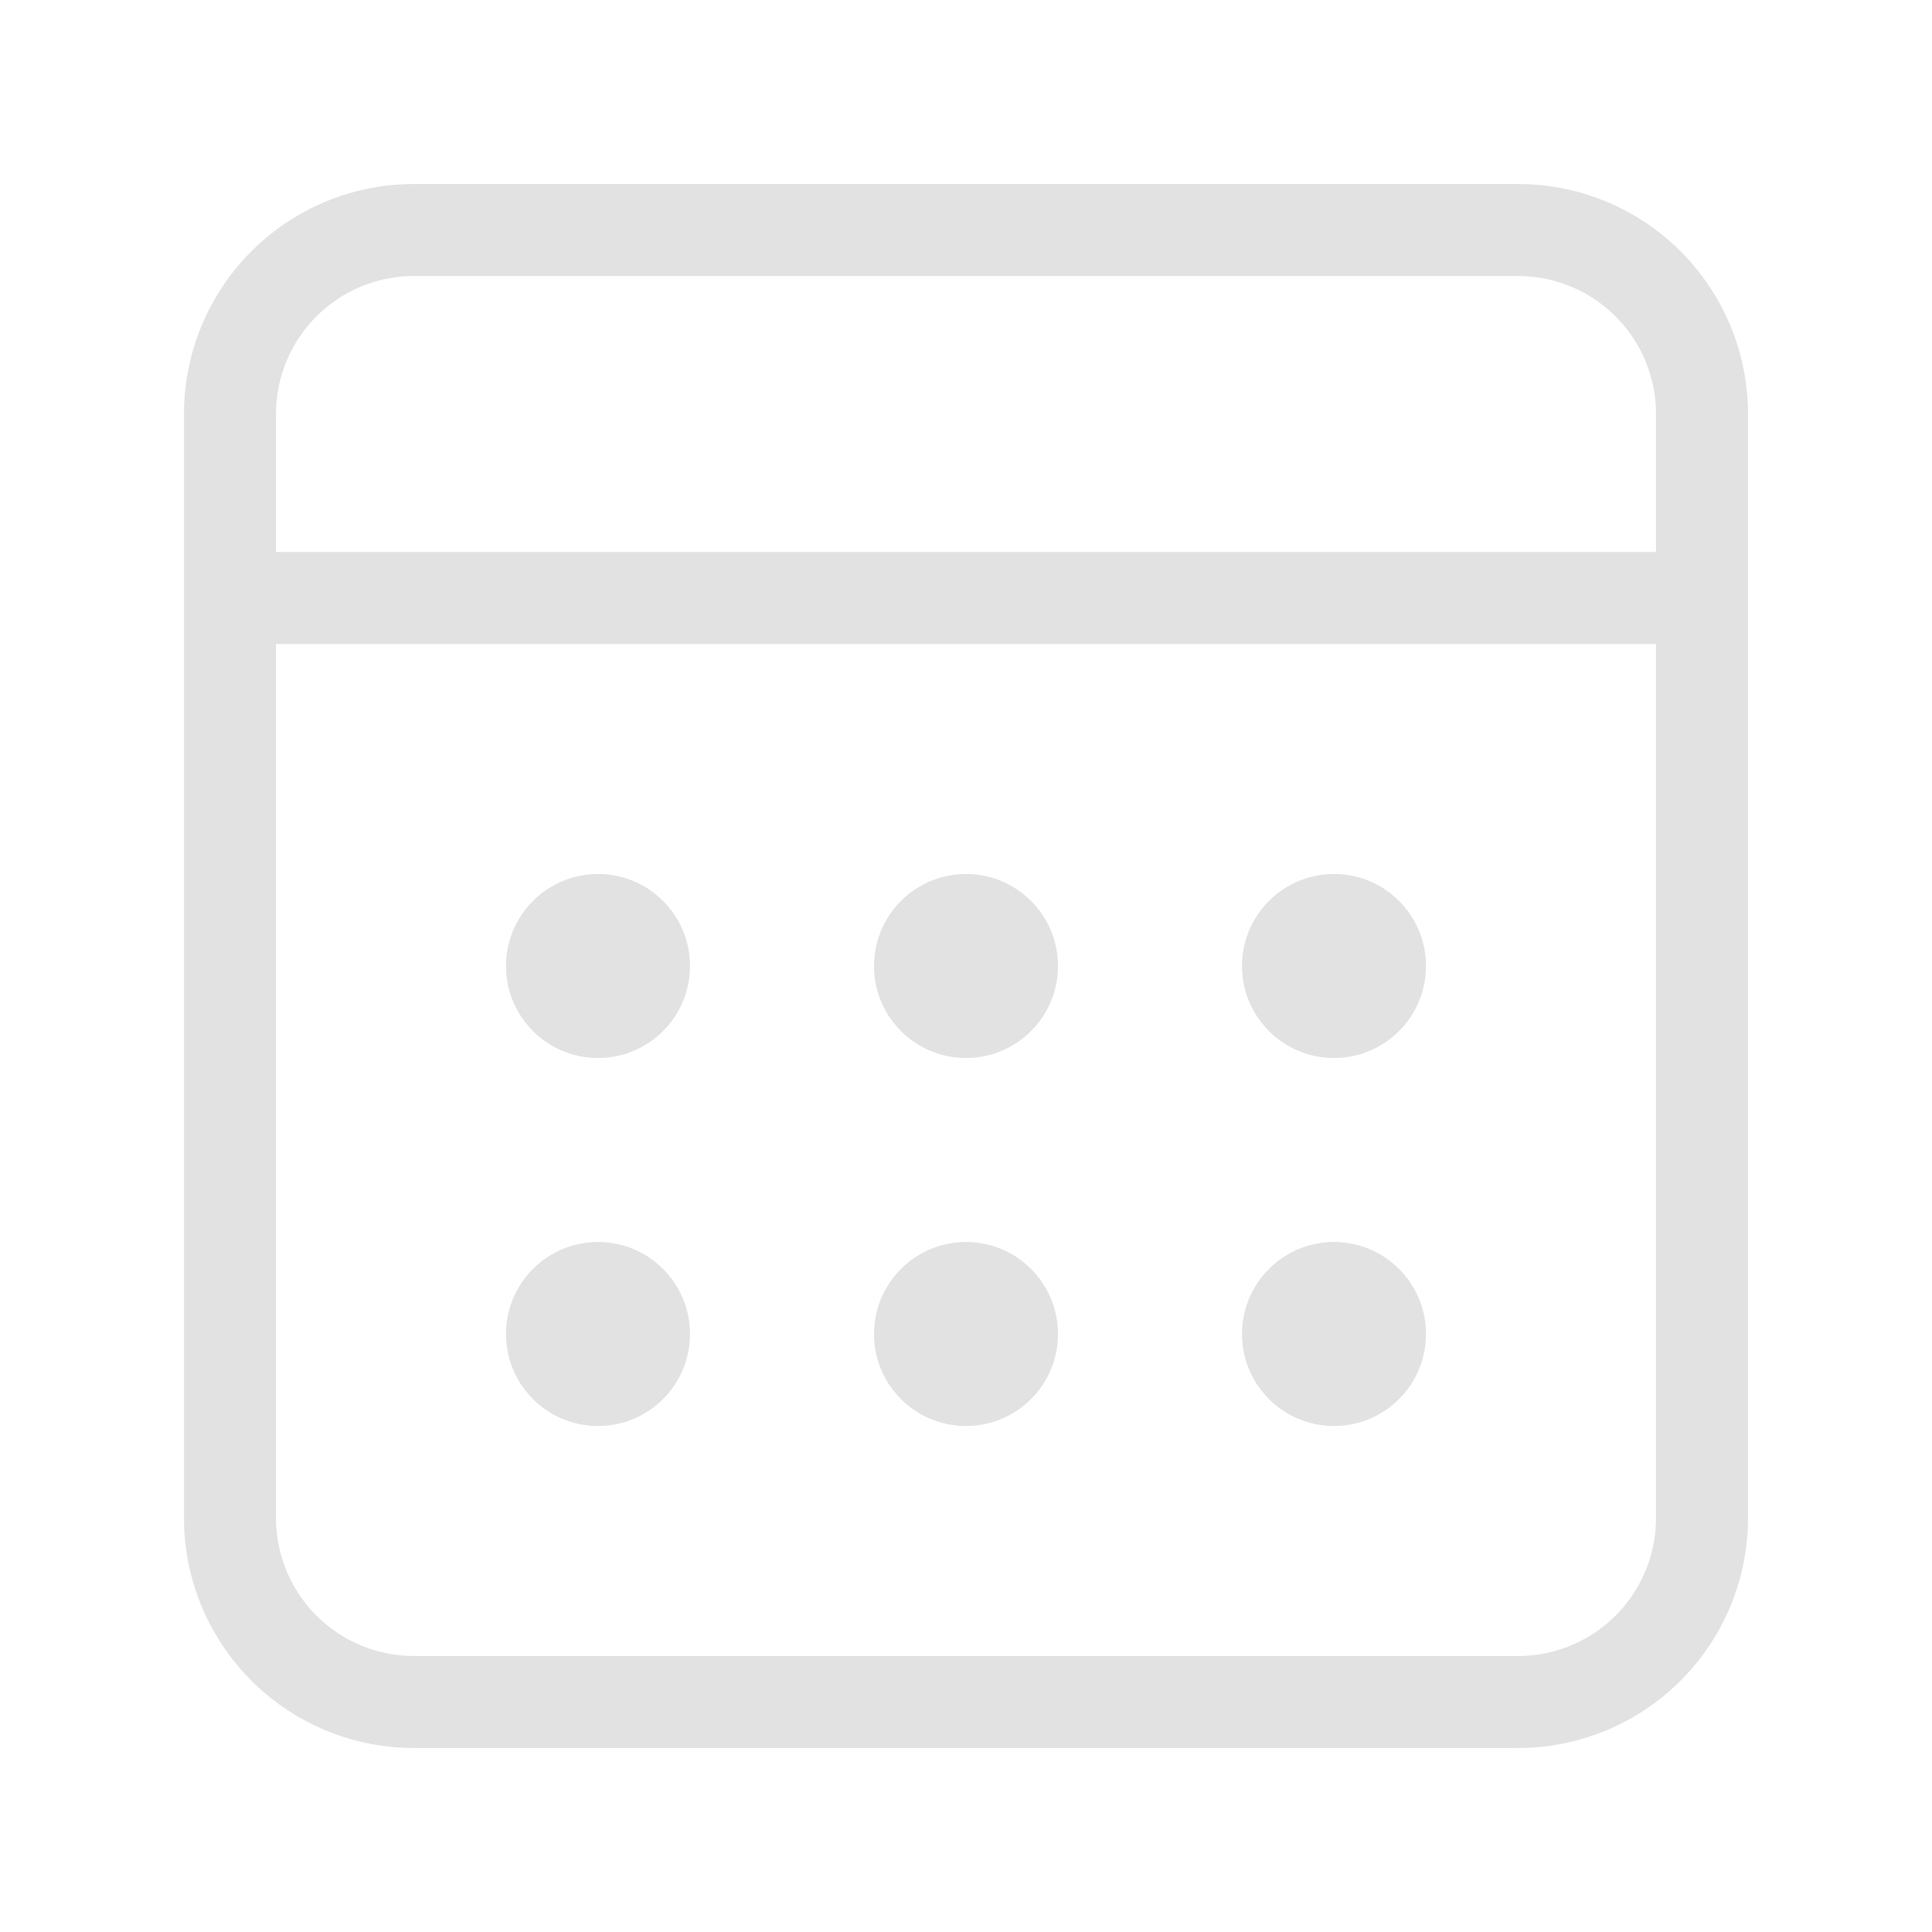 <svg xmlns="http://www.w3.org/2000/svg" width="32" height="32" viewBox="0 0 21 21"><!-- Icon from System UIcons by Corey Ginnivan - https://github.com/CoreyGinnivan/system-uicons/blob/master/LICENSE --><g fill="none" fill-rule="evenodd"><path stroke="#e2e2e2" stroke-linecap="round" stroke-linejoin="round" d="M4.5 2.5h12a2 2 0 0 1 2 2v12a2 2 0 0 1-2 2h-12a2 2 0 0 1-2-2v-12a2 2 0 0 1 2-2m-2 4h16"/><g fill="#e2e2e2" transform="translate(2 2)"><circle cx="8.5" cy="8.5" r="1"/><circle cx="4.5" cy="8.5" r="1"/><circle cx="12.5" cy="8.5" r="1"/><circle cx="8.5" cy="12.5" r="1"/><circle cx="4.5" cy="12.5" r="1"/><circle cx="12.5" cy="12.5" r="1"/></g></g></svg>